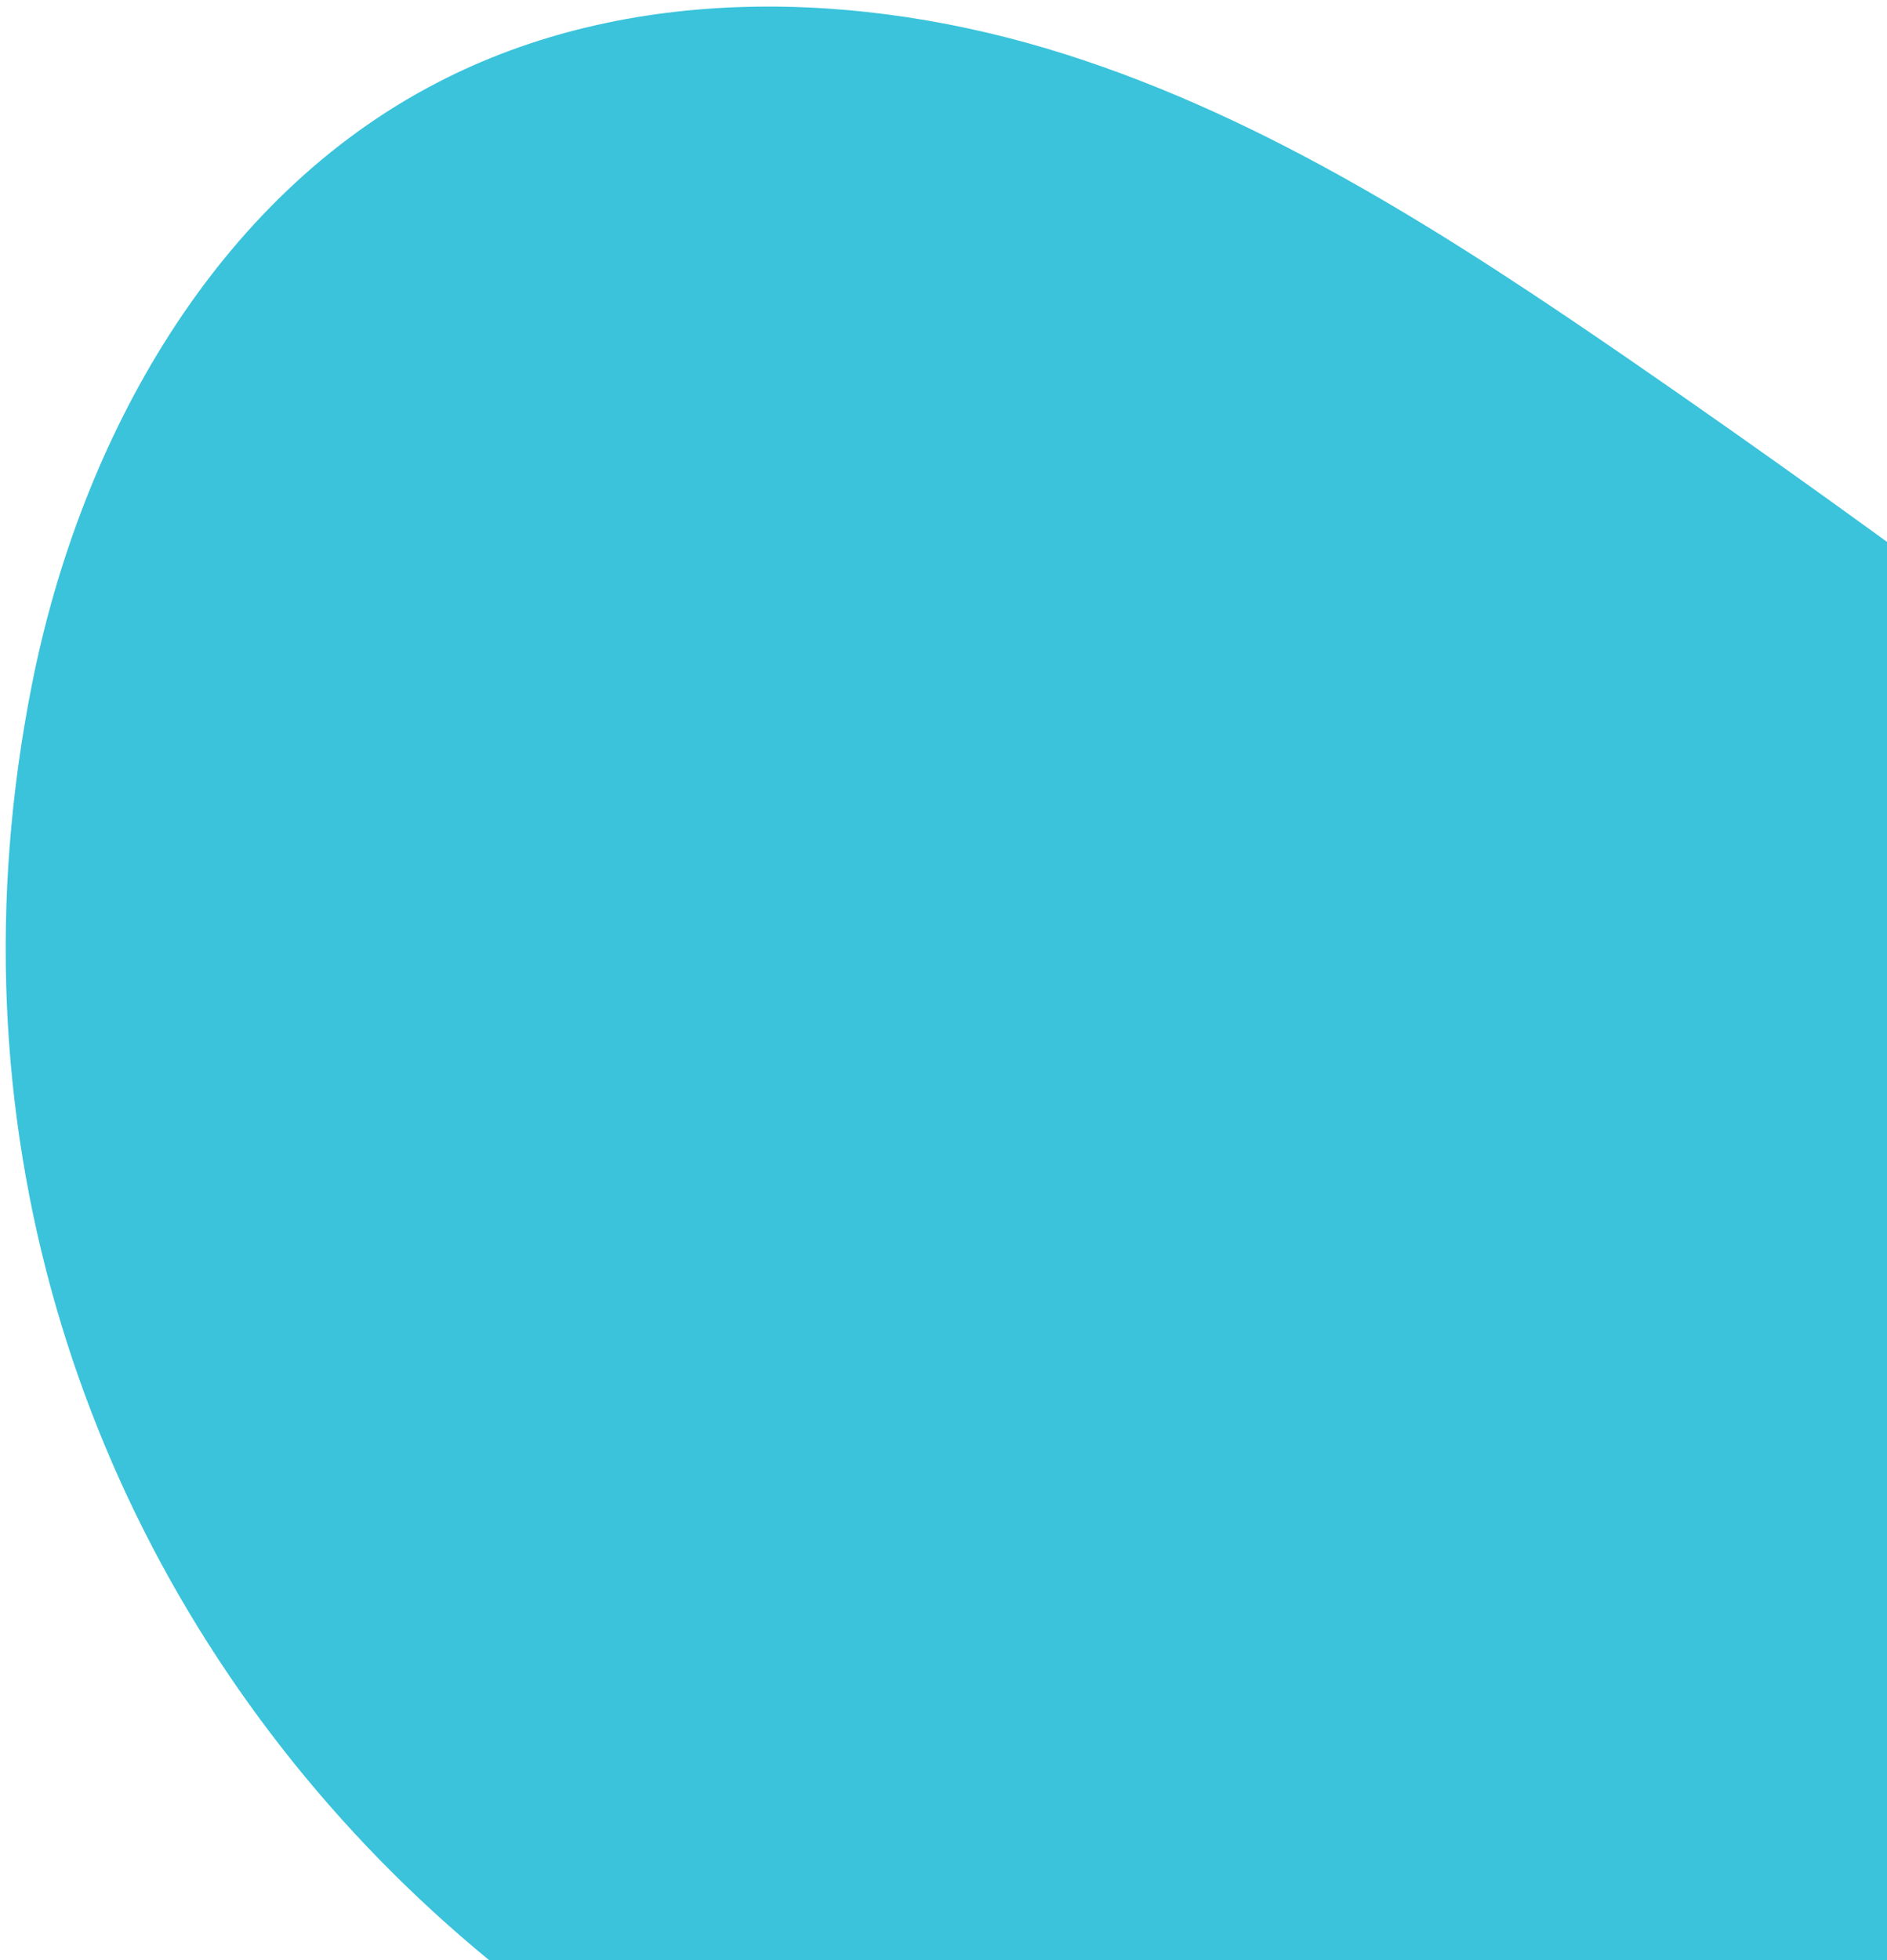 <svg width="208" height="216" viewBox="0 0 208 216" fill="none" xmlns="http://www.w3.org/2000/svg">
<path d="M292.637 130.788C285.685 120.52 275.825 112.156 266.105 104.325C238.141 81.654 209.323 60.096 179.651 39.651C160.128 26.226 139.955 13.122 117.388 5.968C94.822 -1.185 69.263 -1.818 48.222 9.097C23.677 21.779 8.869 48.372 3.516 75.45C-15.505 171.43 62.049 254.674 158.451 250.392C193.744 248.806 230.659 246.784 261.062 228.725C291.464 210.666 312.258 171.033 297.324 138.99C295.987 136.132 294.42 133.389 292.637 130.788Z" fill="#3AC3DB"/>
</svg>
